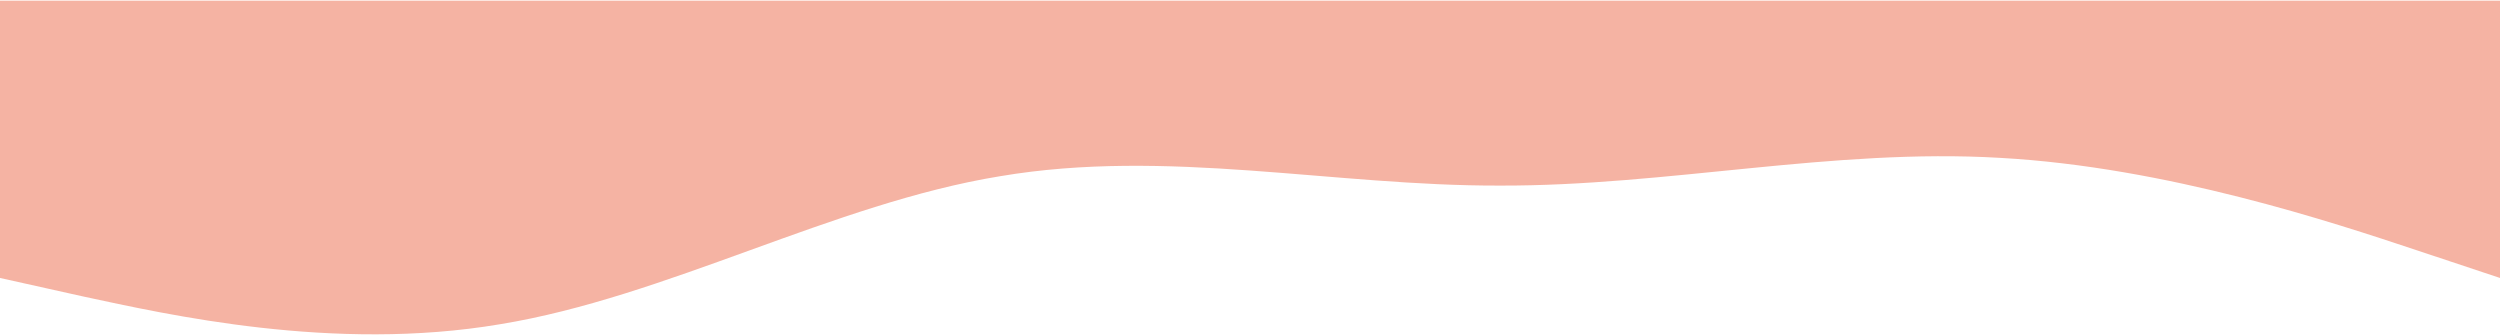 <svg width="1440" height="193" viewBox="0 0 1440 193" fill="none" xmlns="http://www.w3.org/2000/svg">
<path d="M1440 160.108L1392 144.135C1344 128.163 1248 96.218 1152 90.927C1056 85.237 960 107.199 864 106.9C768 107.199 672 85.237 576 101.509C480 117.182 384 171.089 288 186.762C192 203.034 96 181.072 48 170.789L0 160.108V0.383H48C96 0.383 192 0.383 288 0.383C384 0.383 480 0.383 576 0.383C672 0.383 768 0.383 864 0.383C960 0.383 1056 0.383 1152 0.383C1248 0.383 1344 0.383 1392 0.383H1440V160.108Z" fill="#F5B3A3"/>
</svg>
